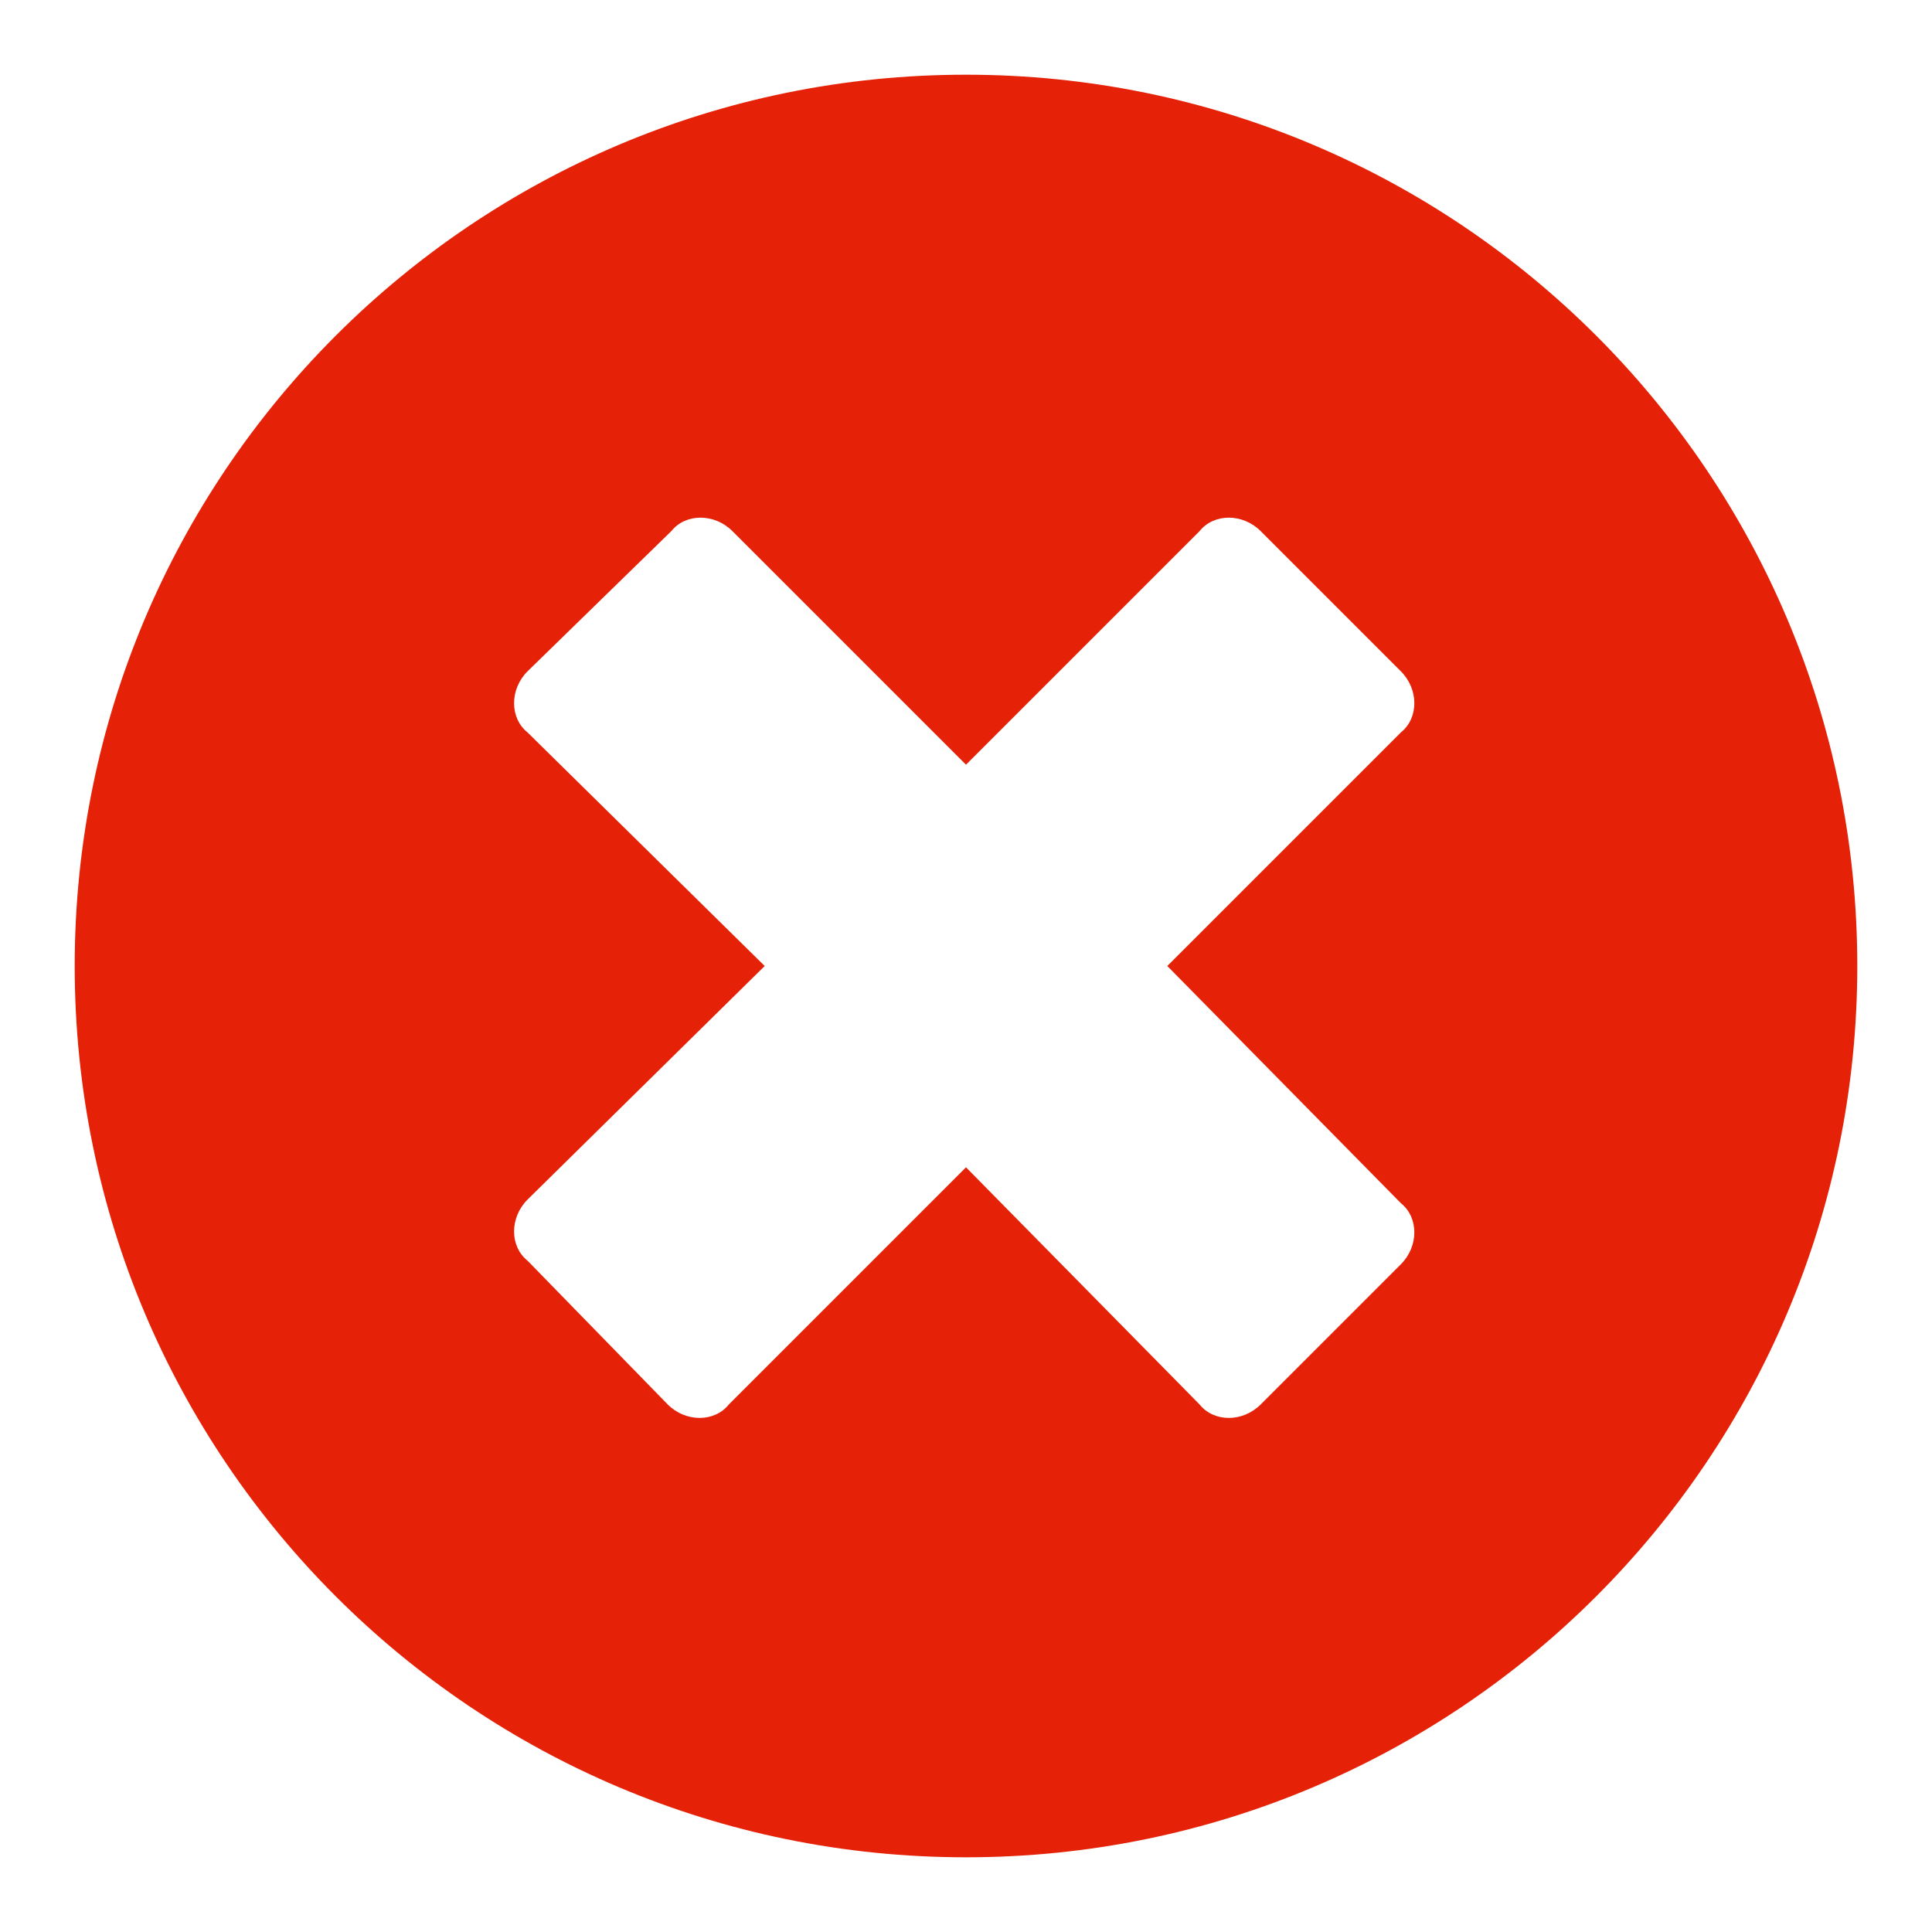 <svg width="21" height="21" viewBox="0 0 21 21" fill="none" xmlns="http://www.w3.org/2000/svg">
<path d="M10.5 0.812C15.852 0.812 20.188 5.148 20.188 10.5C20.188 15.852 15.852 20.188 10.5 20.188C5.148 20.188 0.812 15.852 0.812 10.5C0.812 5.148 5.148 0.812 10.5 0.812ZM15.227 13.078L12.688 10.5L15.227 7.961C15.422 7.805 15.422 7.492 15.227 7.297L13.703 5.773C13.508 5.578 13.195 5.578 13.039 5.773L10.5 8.312L7.961 5.773C7.766 5.578 7.453 5.578 7.297 5.773L5.734 7.297C5.539 7.492 5.539 7.805 5.734 7.961L8.312 10.5L5.734 13.039C5.539 13.234 5.539 13.547 5.734 13.703L7.258 15.266C7.453 15.461 7.766 15.461 7.922 15.266L10.5 12.688L13.039 15.266C13.195 15.461 13.508 15.461 13.703 15.266L15.227 13.742C15.422 13.547 15.422 13.234 15.227 13.078Z" fill="#E52207"/>
</svg>
